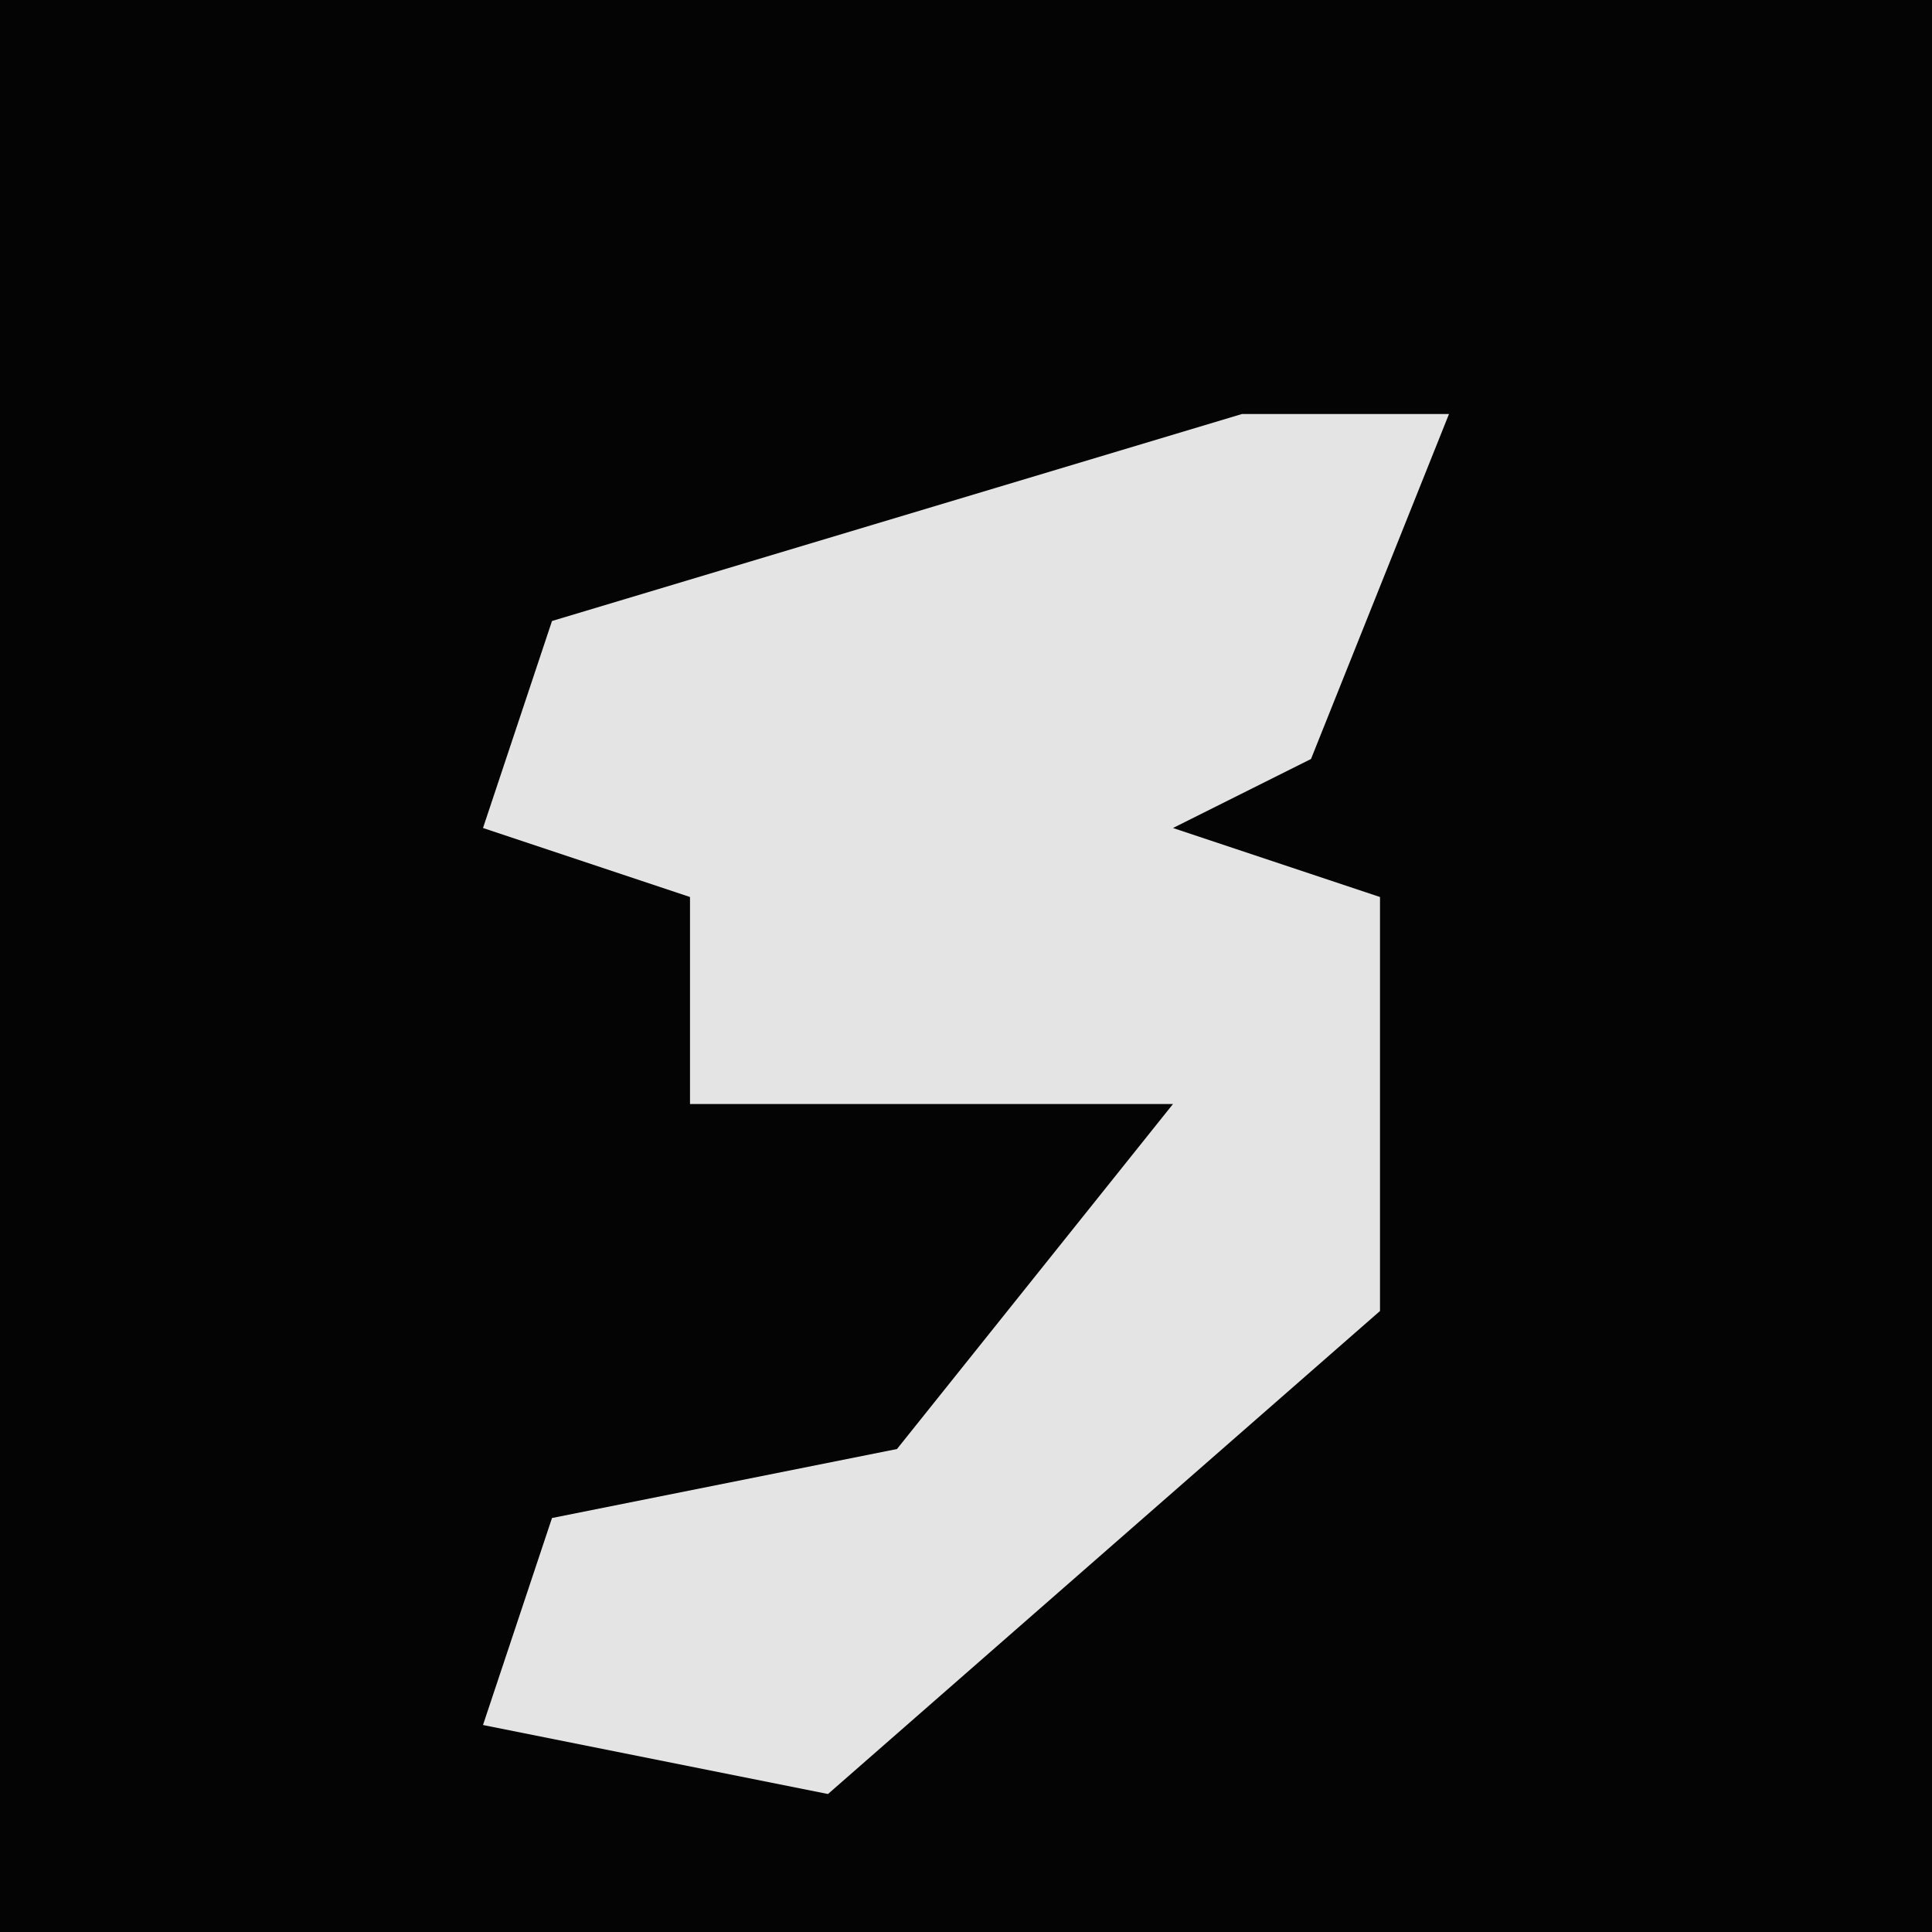 <?xml version="1.0" encoding="UTF-8"?>
<svg version="1.1" xmlns="http://www.w3.org/2000/svg" width="28" height="28">
<path d="M0,0 L28,0 L28,28 L0,28 Z " fill="#040404" transform="translate(0,0)"/>
<path d="M0,0 L3,0 L1,5 L-1,6 L2,7 L2,13 L-6,20 L-11,19 L-10,16 L-5,15 L-1,10 L-8,10 L-8,7 L-11,6 L-10,3 Z " fill="#E4E4E4" transform="translate(18,6)"/>
</svg>
